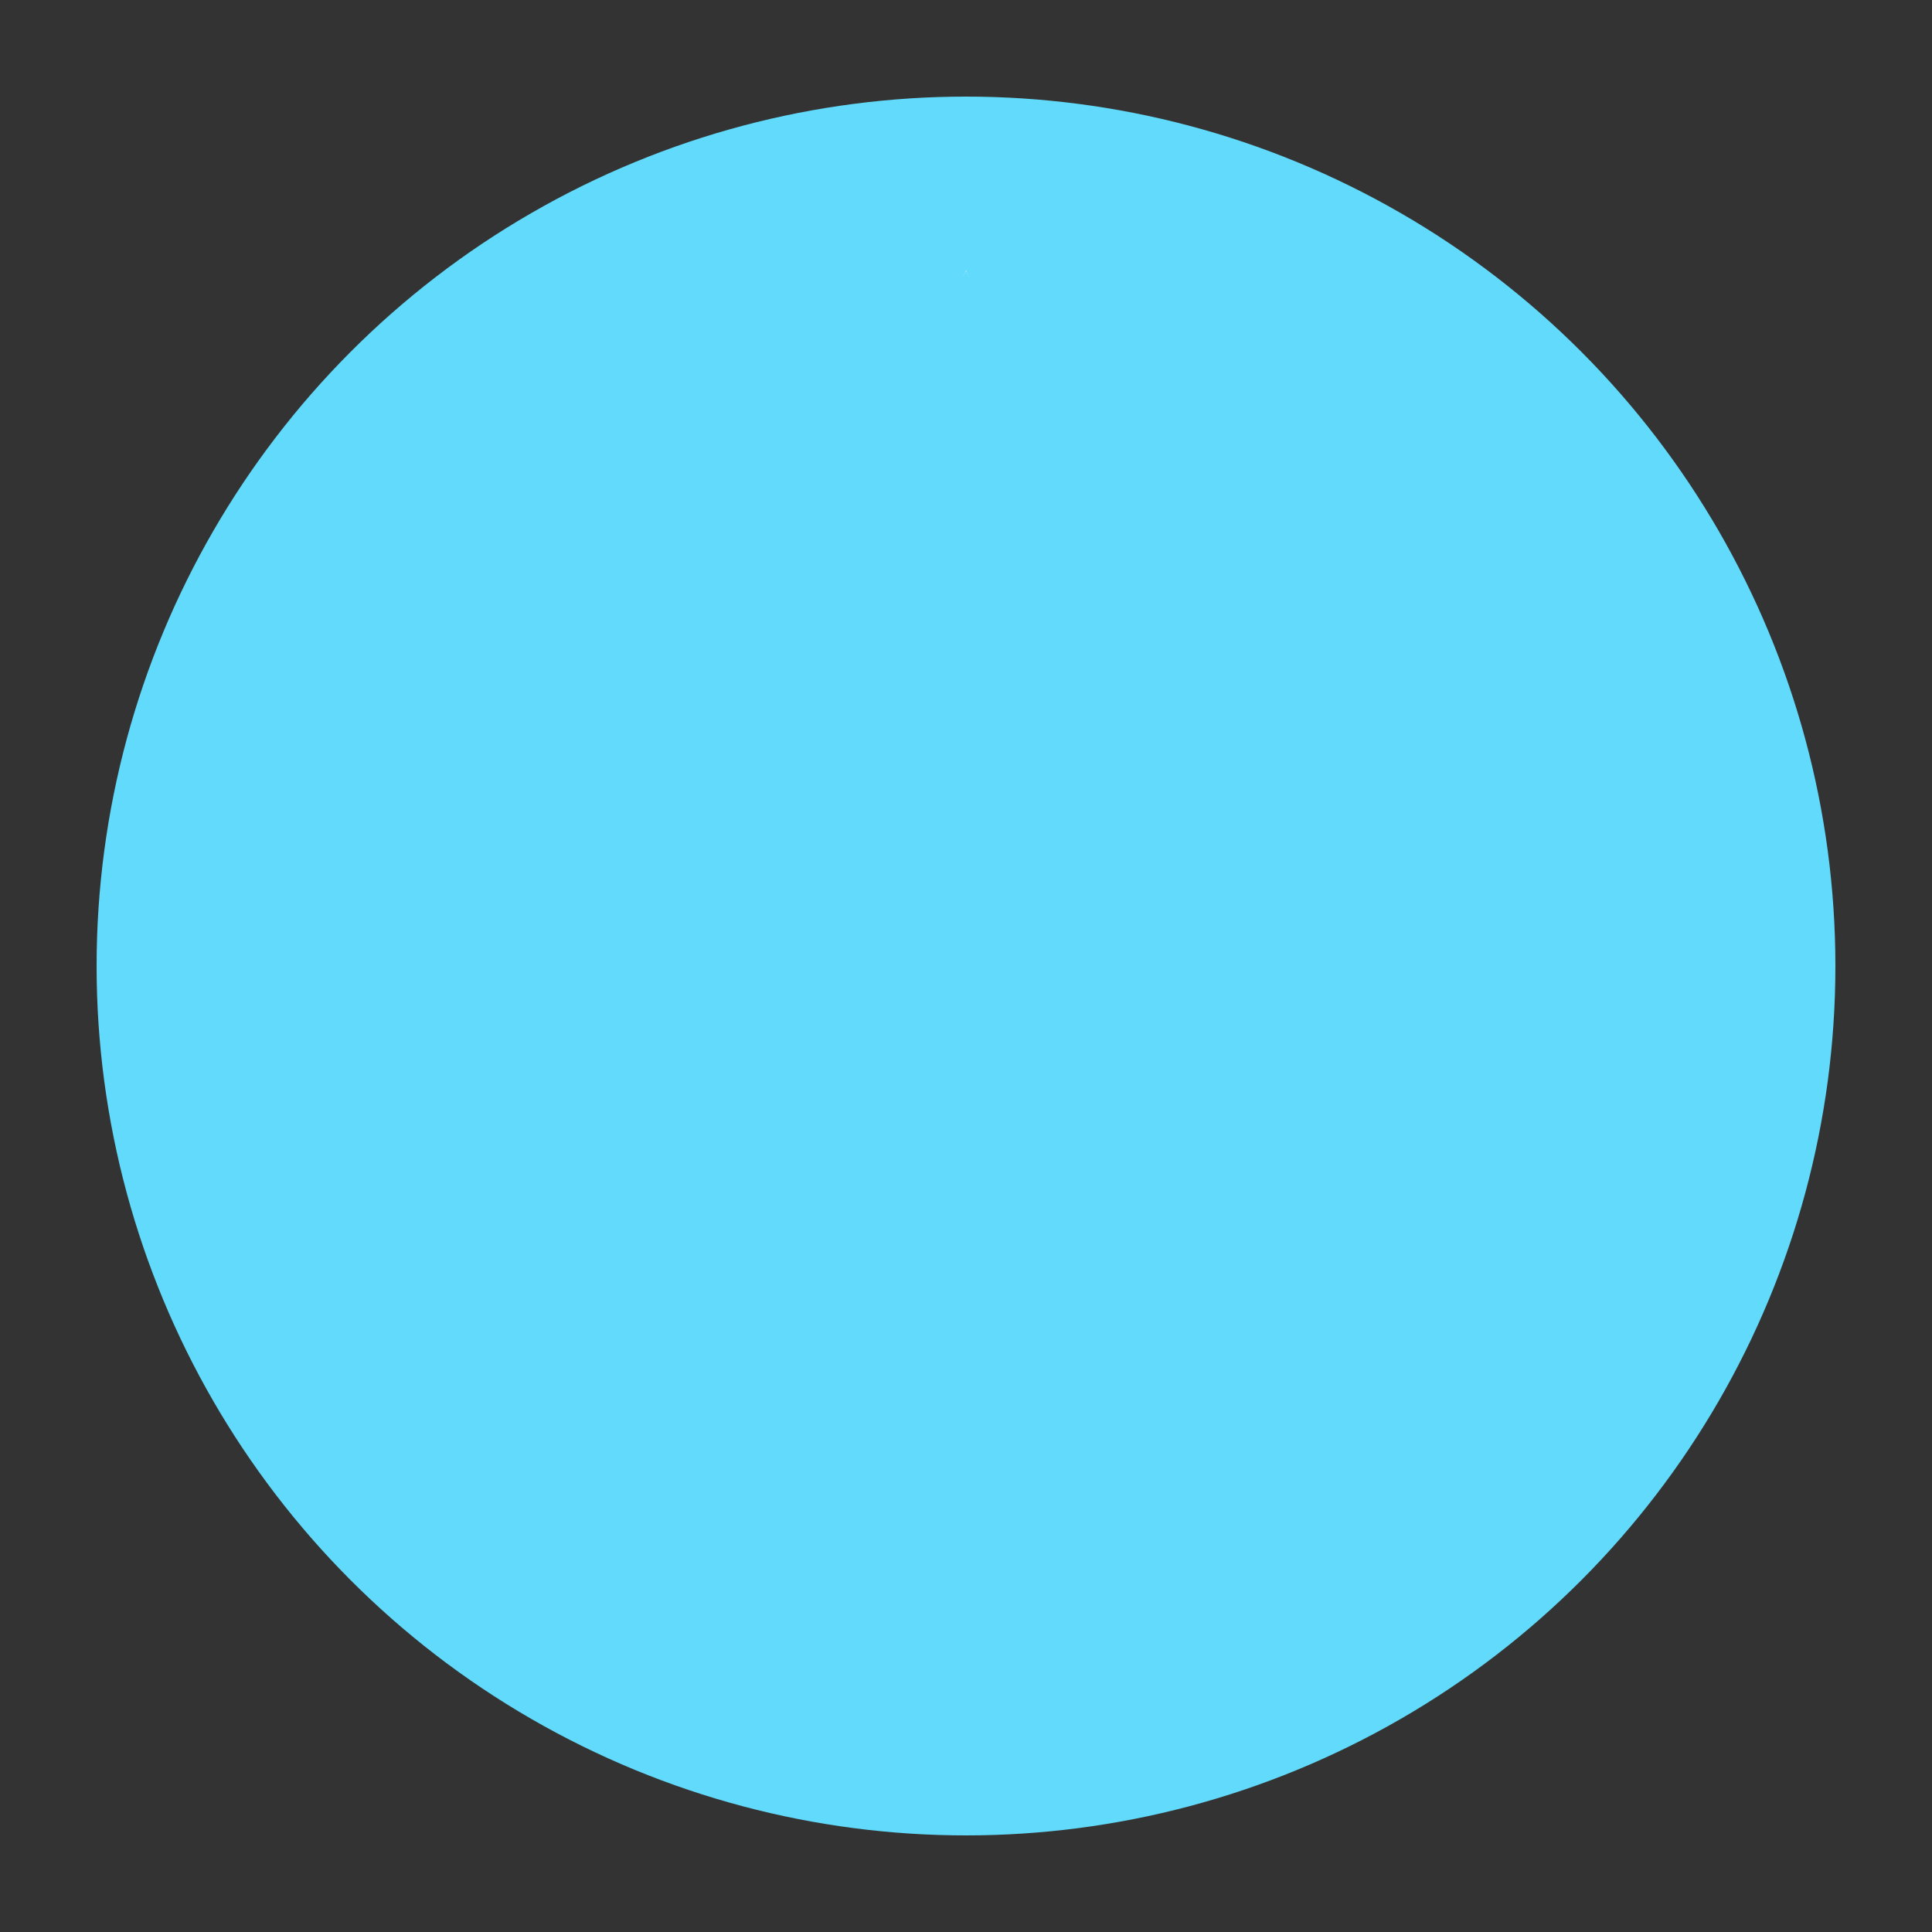 <svg xmlns="http://www.w3.org/2000/svg" viewBox="0 0 200 200">
  <rect x="0" y="0" width="200" height="200" fill="#333333" stroke="none"/>
  <circle cx="100" cy="100" r="90" fill="#61DAFB"/>
  <g transform="translate(100, 100) scale(0.8)">
    <polygon points="0,-90 24,-30 -24,-30" fill="#FFFFFF"/>
    <polygon points="0,90 24,30 -24,30" fill="#FFFFFF" transform="rotate(180)"/>
    <polygon points="0,-90 -30,-24 -90,0 -30,24 0,90 30,24 90,0 30,-24" fill="#61DAFB"/>
  </g>
</svg>